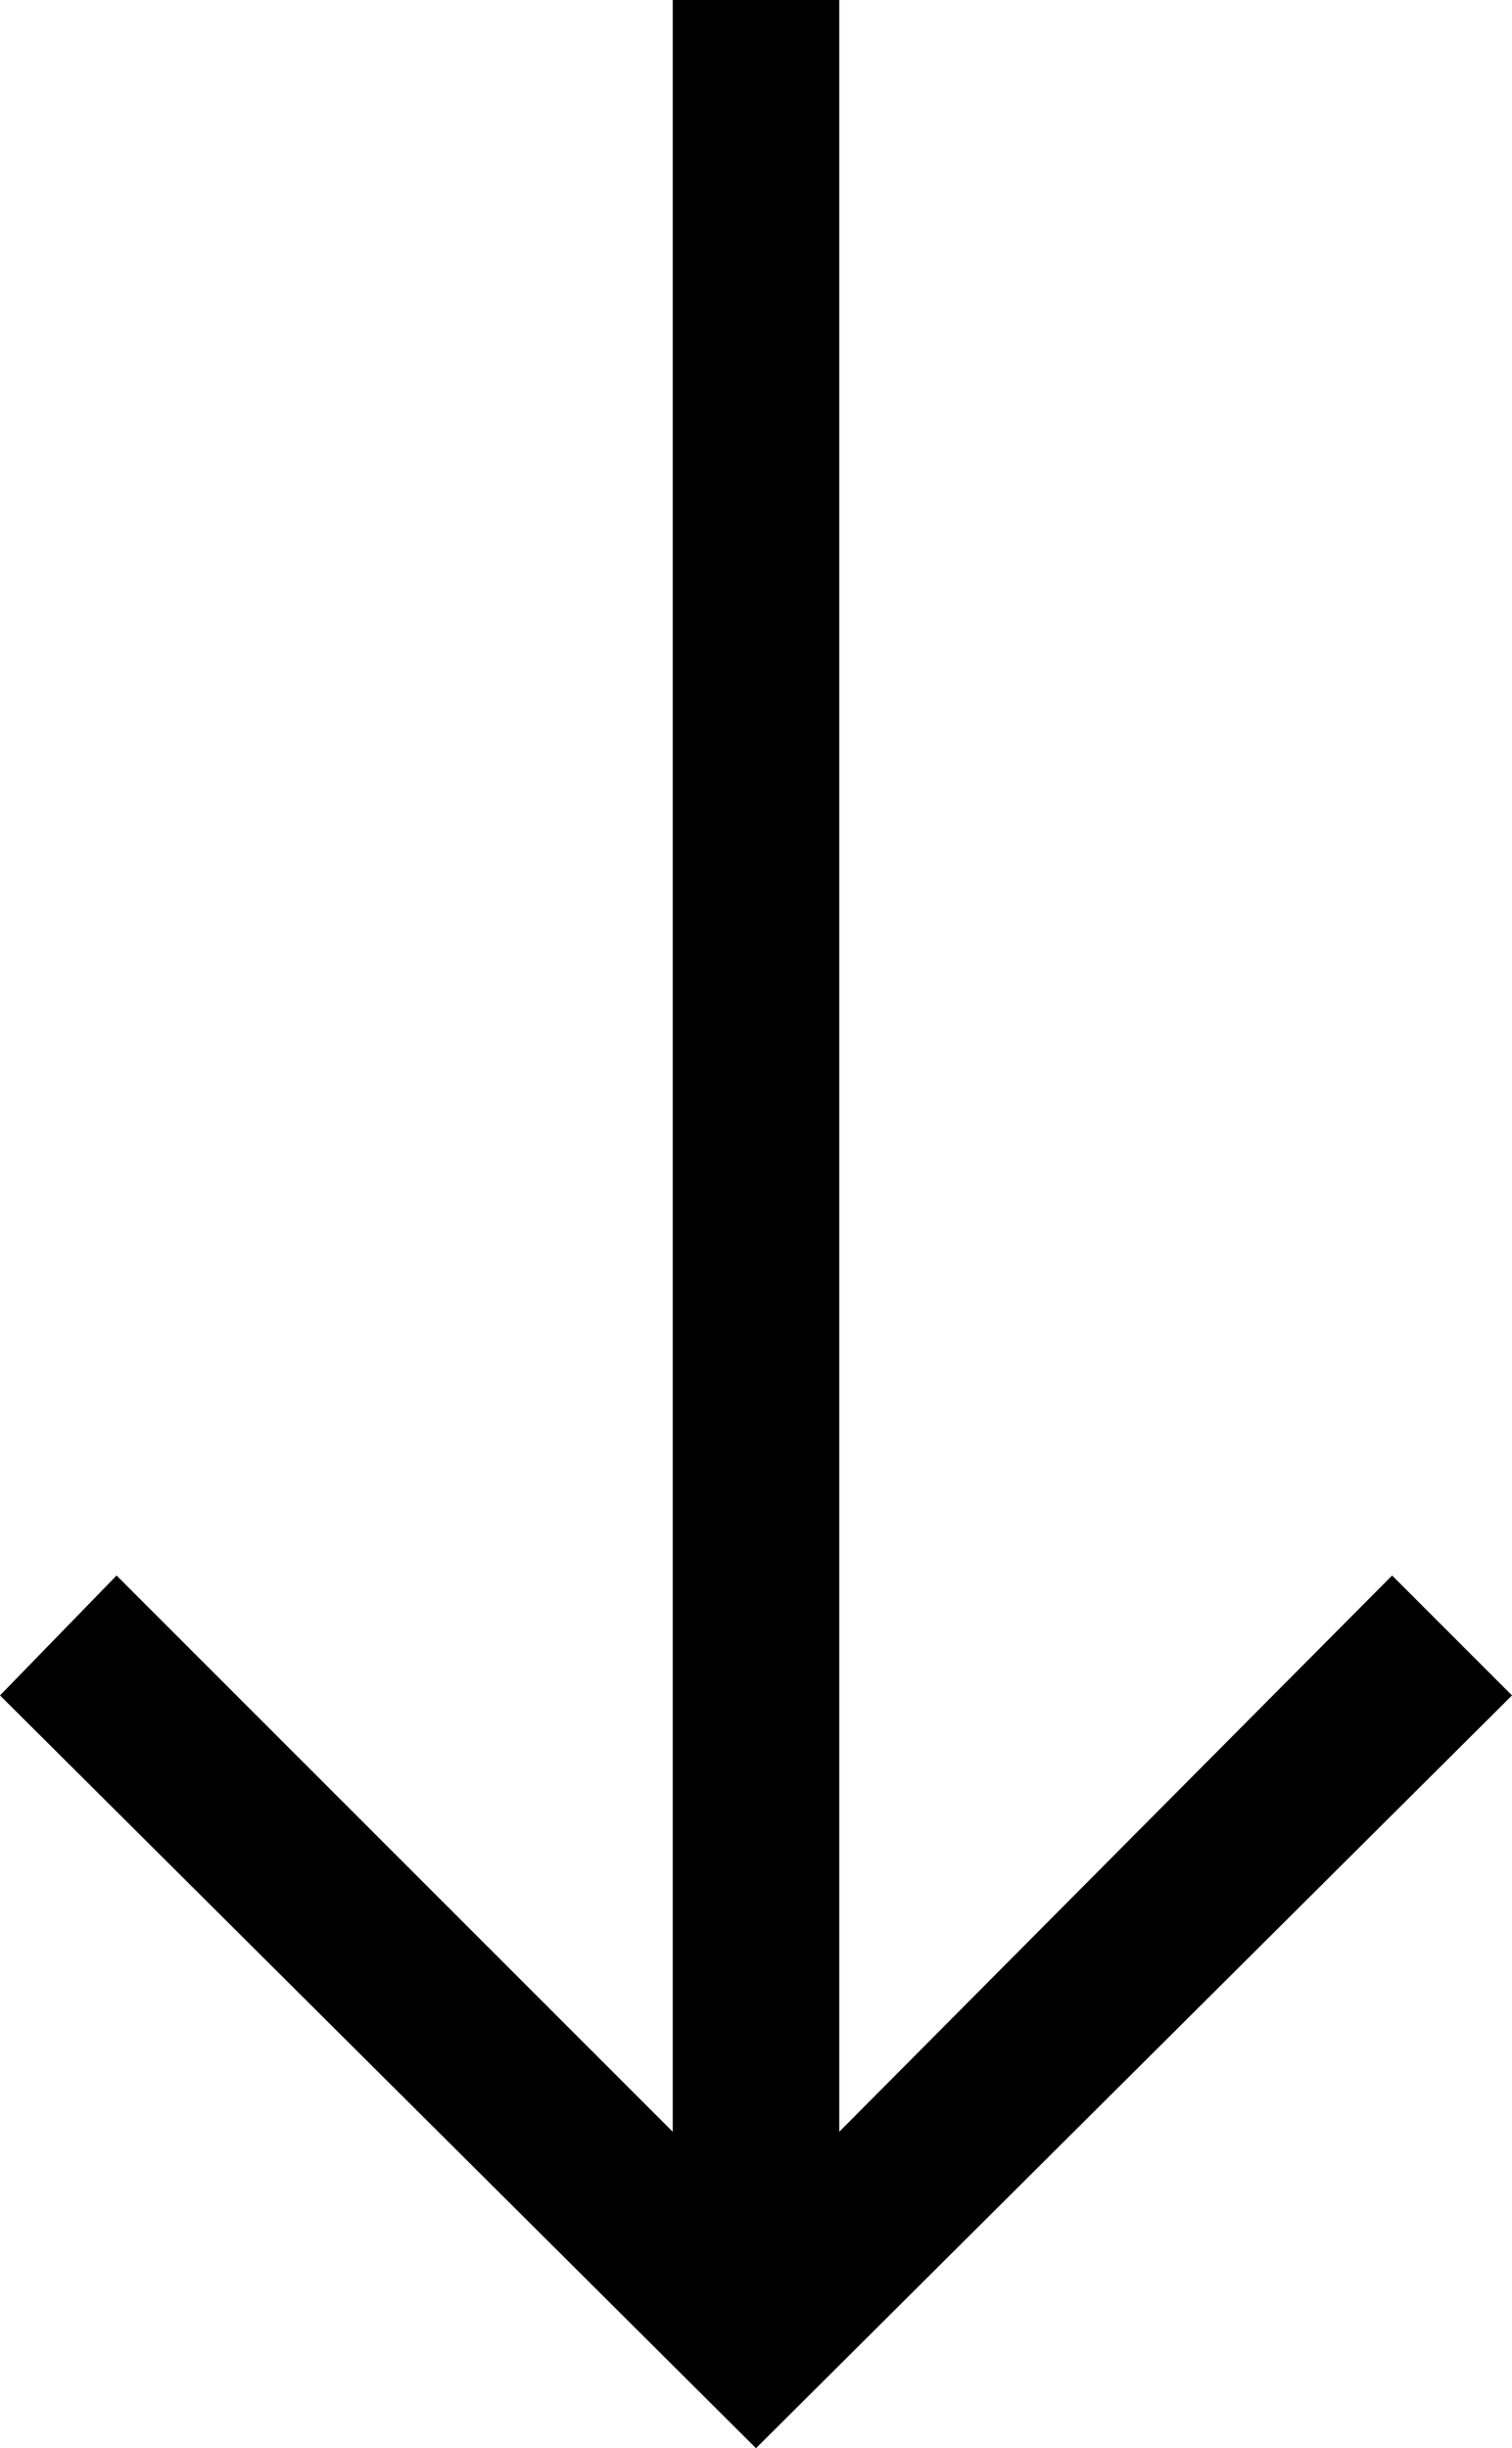 <?xml version="1.0" encoding="utf-8"?>
<!-- Generator: Adobe Illustrator 24.0.0, SVG Export Plug-In . SVG Version: 6.00 Build 0)  -->
<svg version="1.1" id="Layer_1" xmlns="http://www.w3.org/2000/svg" xmlns:xlink="http://www.w3.org/1999/xlink" x="0px" y="0px"
	 viewBox="0 0 45.4 73.5" style="enable-background:new 0 0 45.4 73.5;" xml:space="preserve">
<path d="M0,50.9l3.5-3.6L20.2,64V0h5v64l16.6-16.7l3.6,3.6L22.7,73.5L0,50.9z"/>
</svg>
